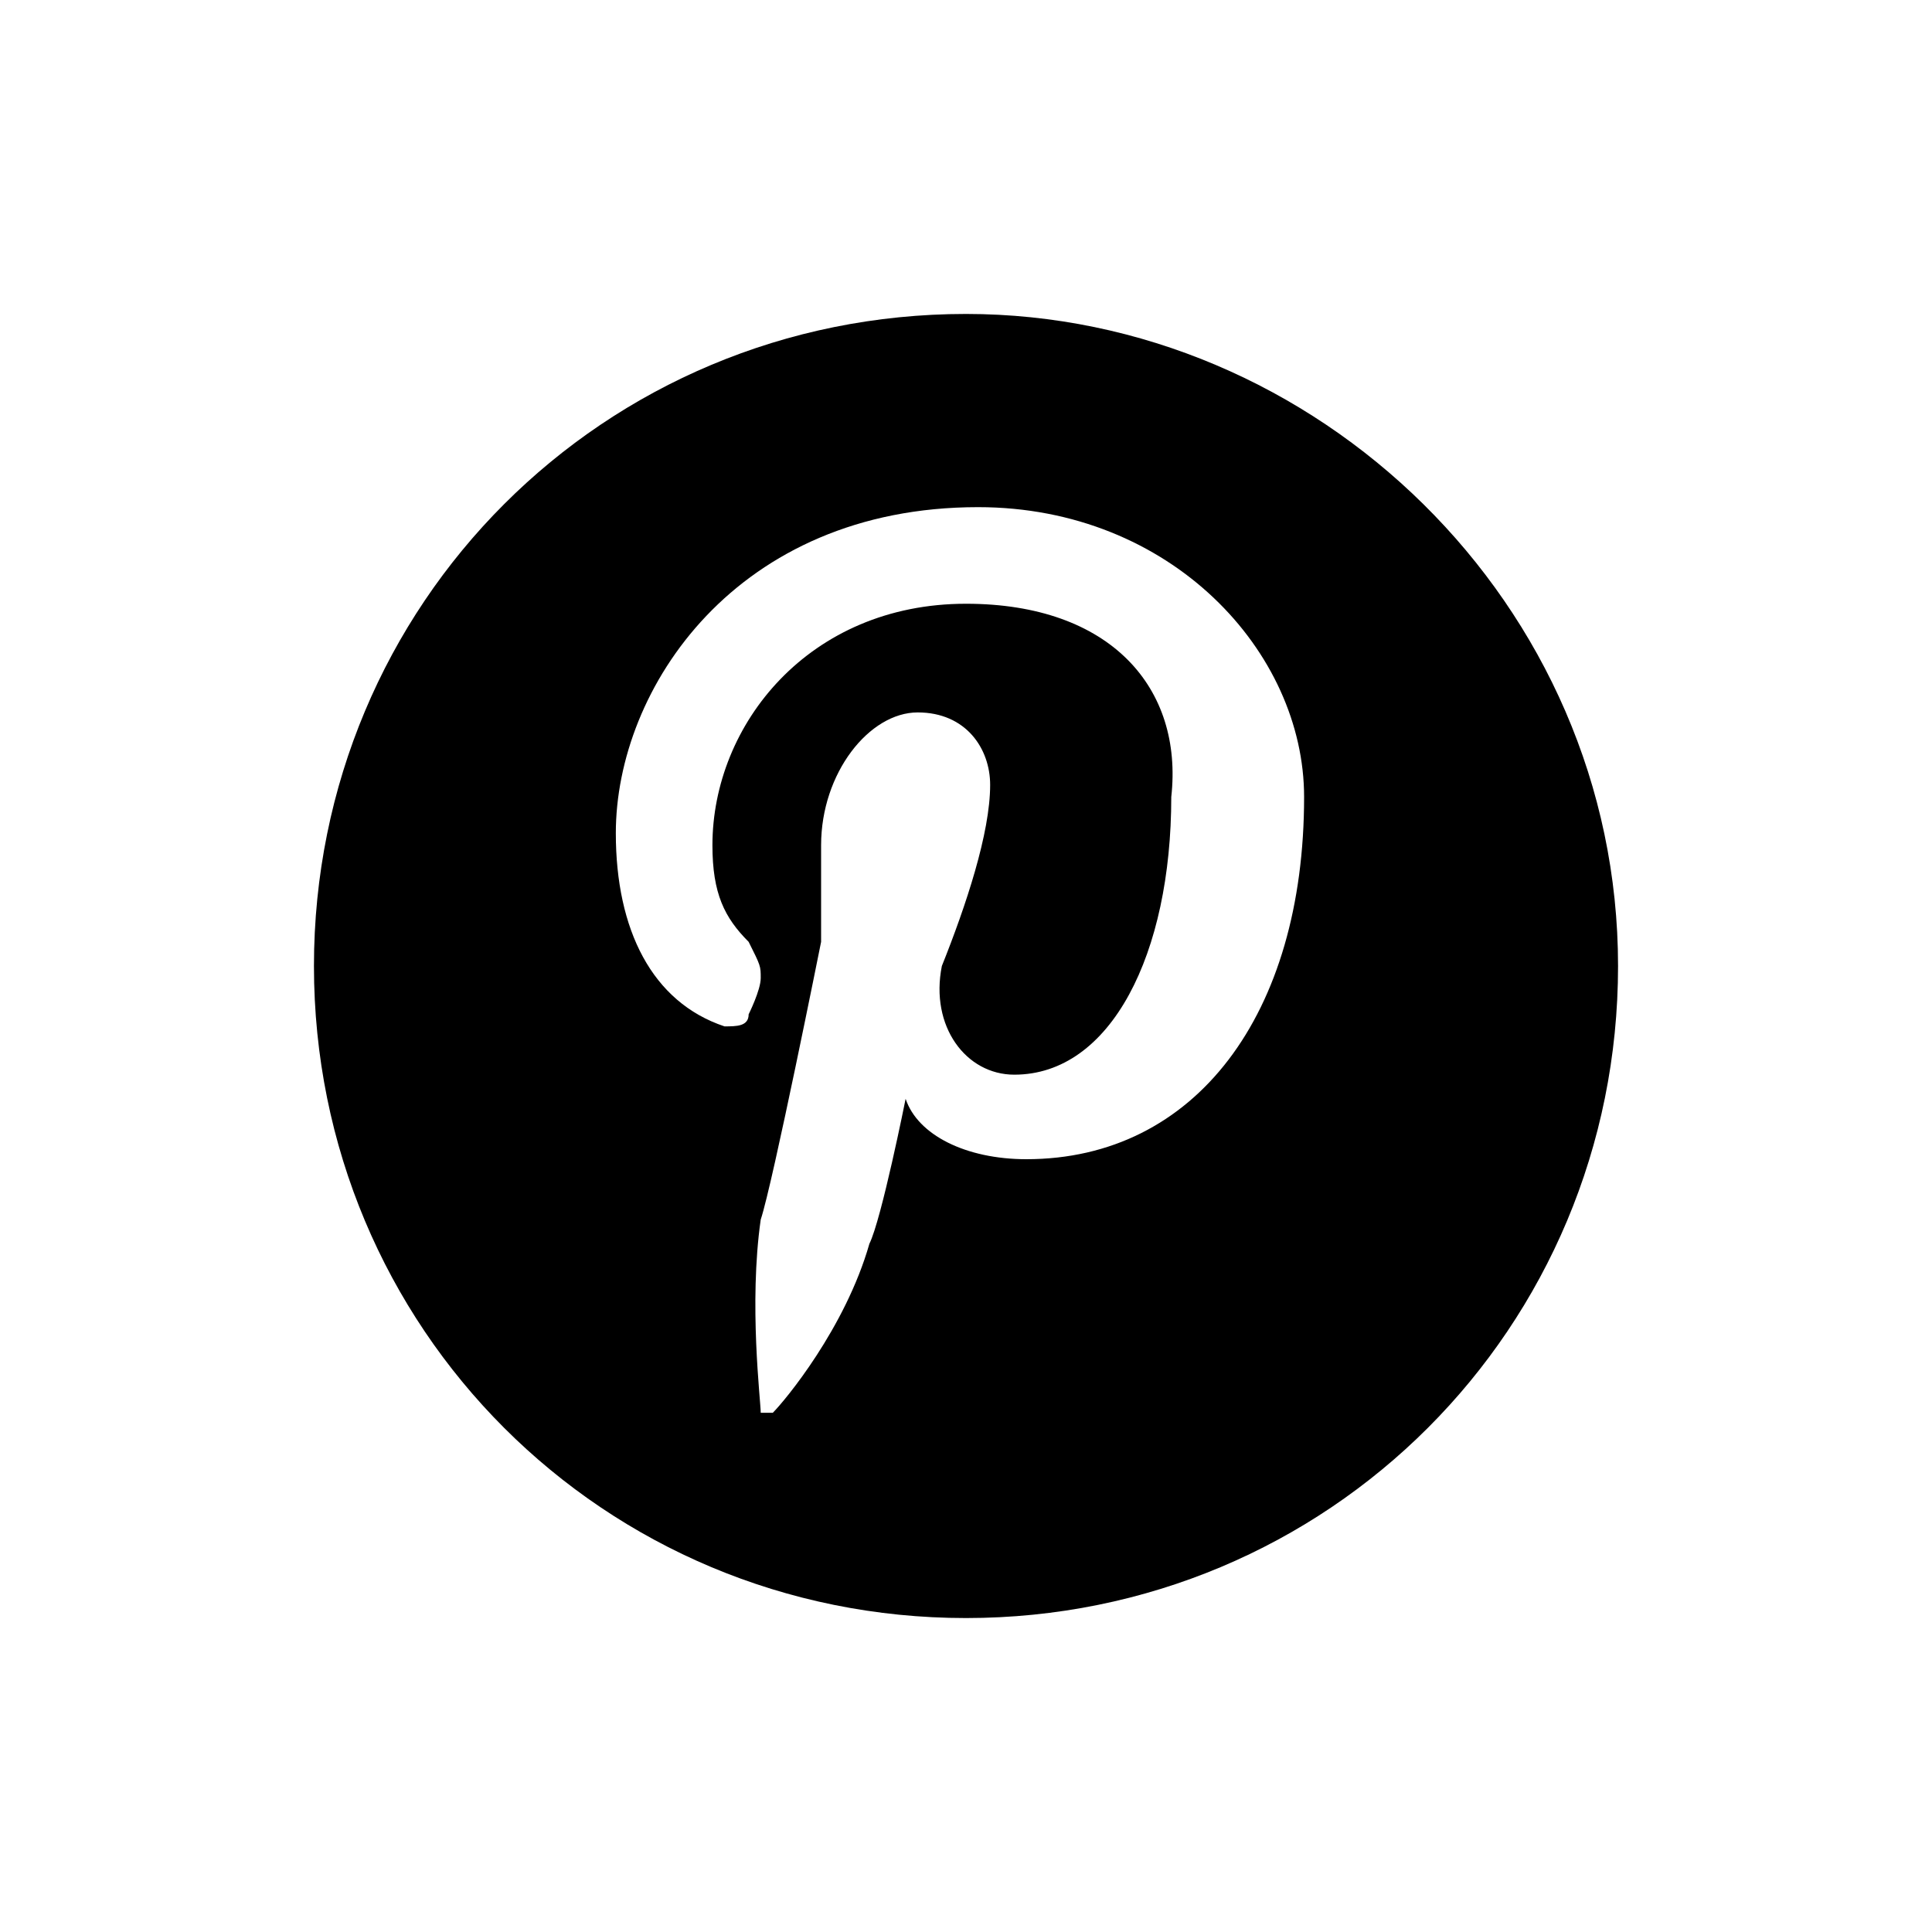 <?xml version="1.0" encoding="utf-8"?>
<!-- Generator: Adobe Illustrator 22.1.0, SVG Export Plug-In . SVG Version: 6.00 Build 0)  -->
<svg version="1.1" id="Ebene_3" xmlns="http://www.w3.org/2000/svg" xmlns:xlink="http://www.w3.org/1999/xlink" x="0px" y="0px"
	 viewBox="0 0 16 16" style="enable-background:new 0 0 16 16;" xml:space="preserve">
<path d="M8,2.6C5,2.6,2.6,5,2.6,8S5,13.4,8,13.4s5.4-2.4,5.4-5.4C13.4,5,10.9,2.6,8,2.6z M8.5,9.6c-0.5,0-0.9-0.2-1-0.5
	c0,0-0.2,1-0.3,1.2c-0.2,0.7-0.7,1.3-0.8,1.4c0,0-0.1,0-0.1,0c0-0.1-0.1-0.9,0-1.6c0.1-0.3,0.5-2.3,0.5-2.3S6.8,7.4,6.8,7
	c0-0.6,0.4-1.1,0.8-1.1c0.4,0,0.6,0.3,0.6,0.6c0,0.4-0.2,1-0.4,1.5C7.7,8.5,8,8.9,8.4,8.9c0.8,0,1.3-1,1.3-2.3C9.8,5.7,9.2,5,8,5
	C6.7,5,5.9,6,5.9,7c0,0.4,0.1,0.6,0.3,0.8C6.3,8,6.3,8,6.3,8.1c0,0.1-0.1,0.3-0.1,0.3c0,0.1-0.1,0.1-0.2,0.1
	C5.4,8.3,5.1,7.7,5.1,6.9c0-1.2,1-2.7,3-2.7c1.6,0,2.7,1.2,2.7,2.4C10.8,8.4,9.9,9.6,8.5,9.6z"/>
</svg>
